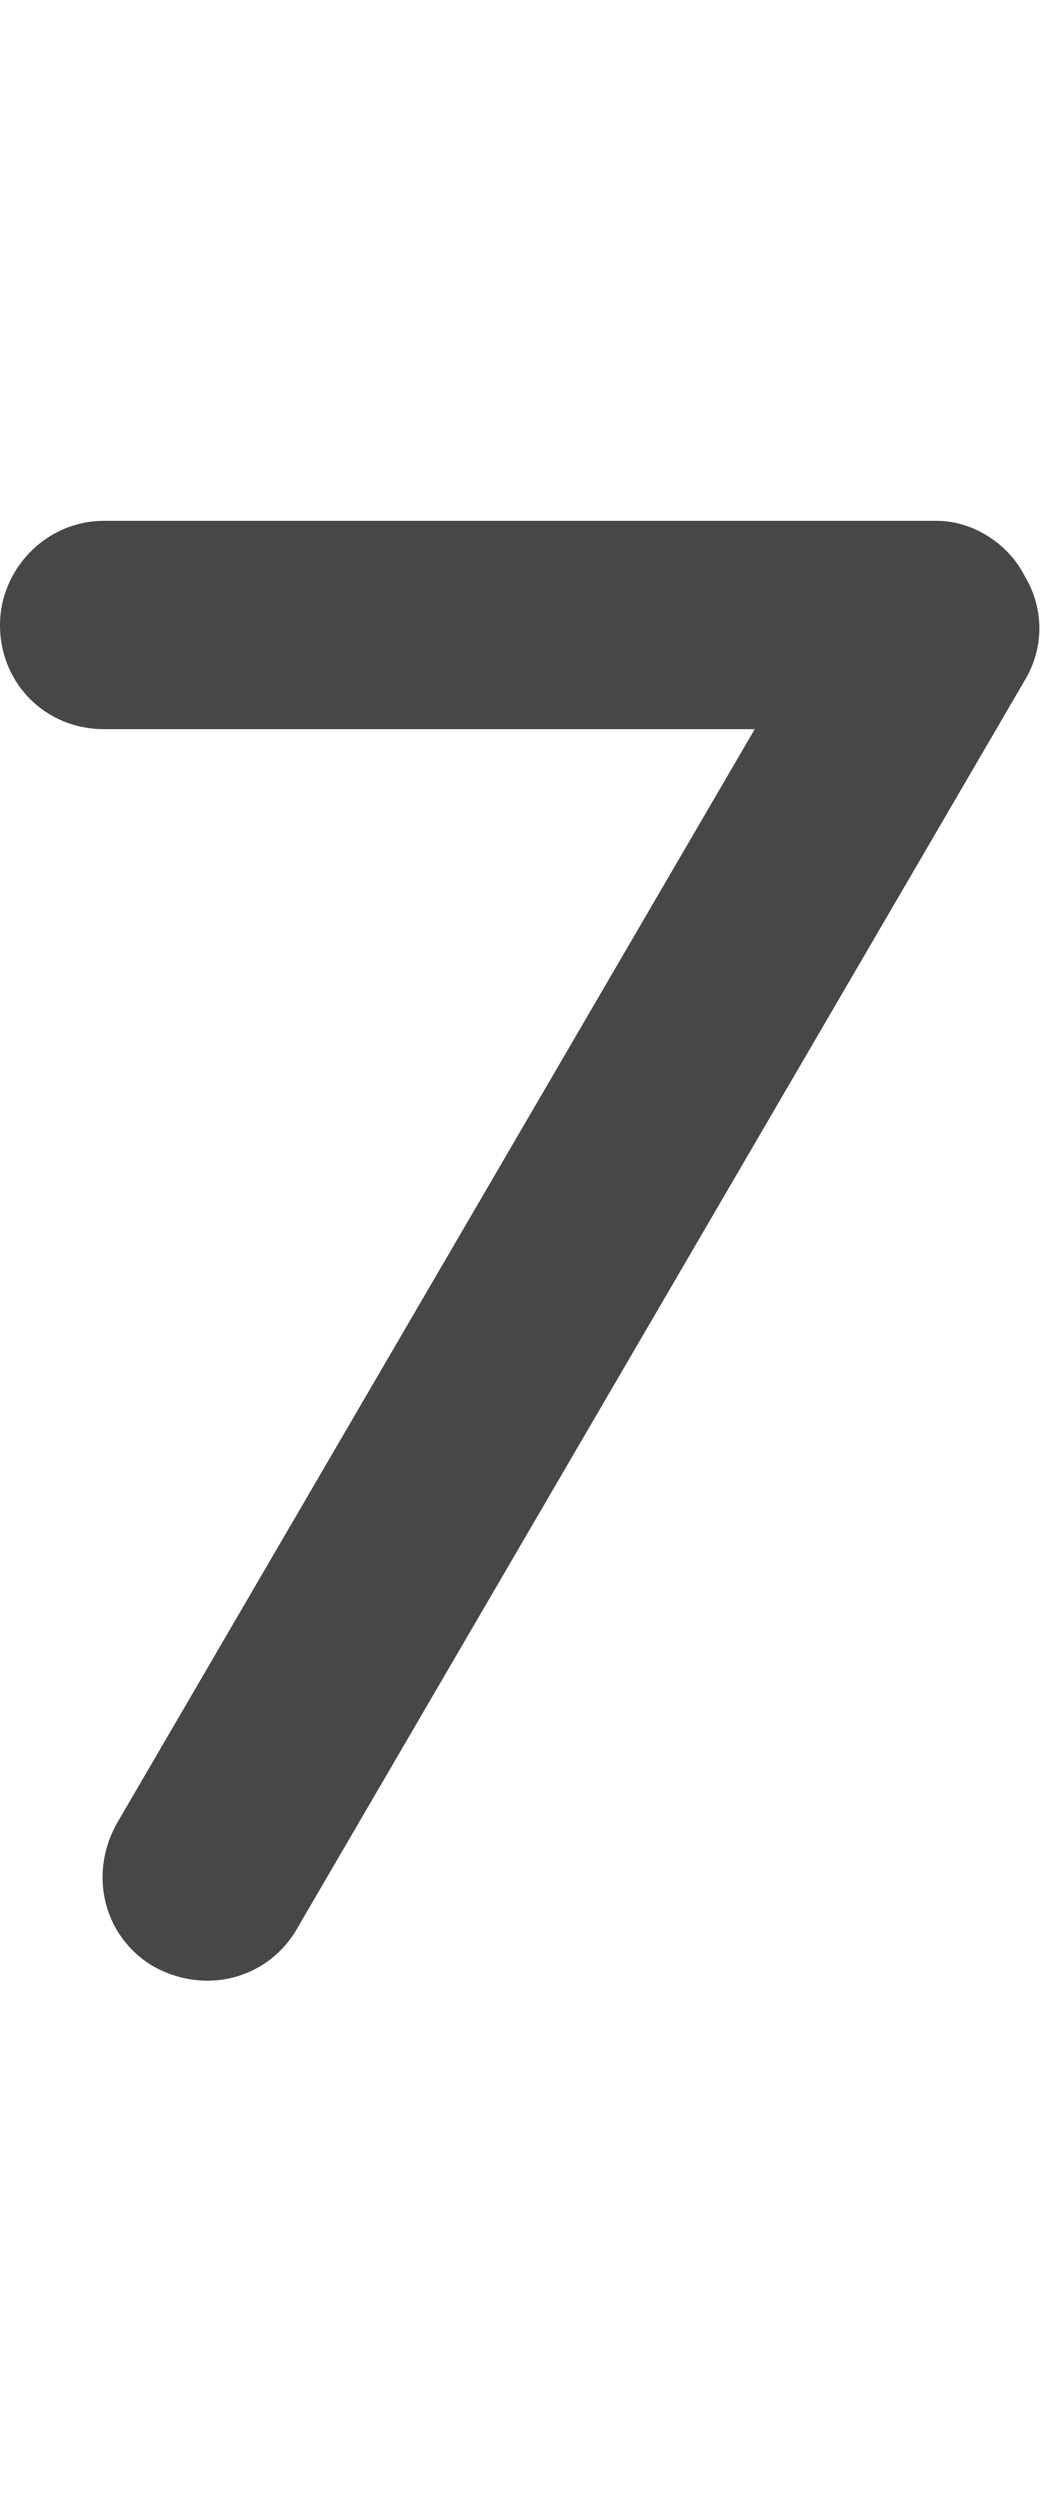 <svg width="15" height="36" viewBox="0 0 15 36" fill="none" xmlns="http://www.w3.org/2000/svg">
<g id="label-paired / xl / seven-xl / fill" clip-path="url(#clip0_2556_19569)">
<path id="icon" d="M0 9C0 8.203 0.656 7.5 1.5 7.5H13.5C14.016 7.5 14.531 7.828 14.766 8.297C15.047 8.766 15.047 9.328 14.766 9.797L4.266 27.797C3.844 28.5 2.953 28.734 2.203 28.312C1.5 27.891 1.266 27 1.688 26.25L10.875 10.5H1.5C0.656 10.5 0 9.844 0 9Z" fill="black" fill-opacity="0.72"/>
</g>
<defs>
<clipPath id="clip0_2556_19569">
<rect width="15" height="36" fill="white"/>
</clipPath>
</defs>
</svg>
